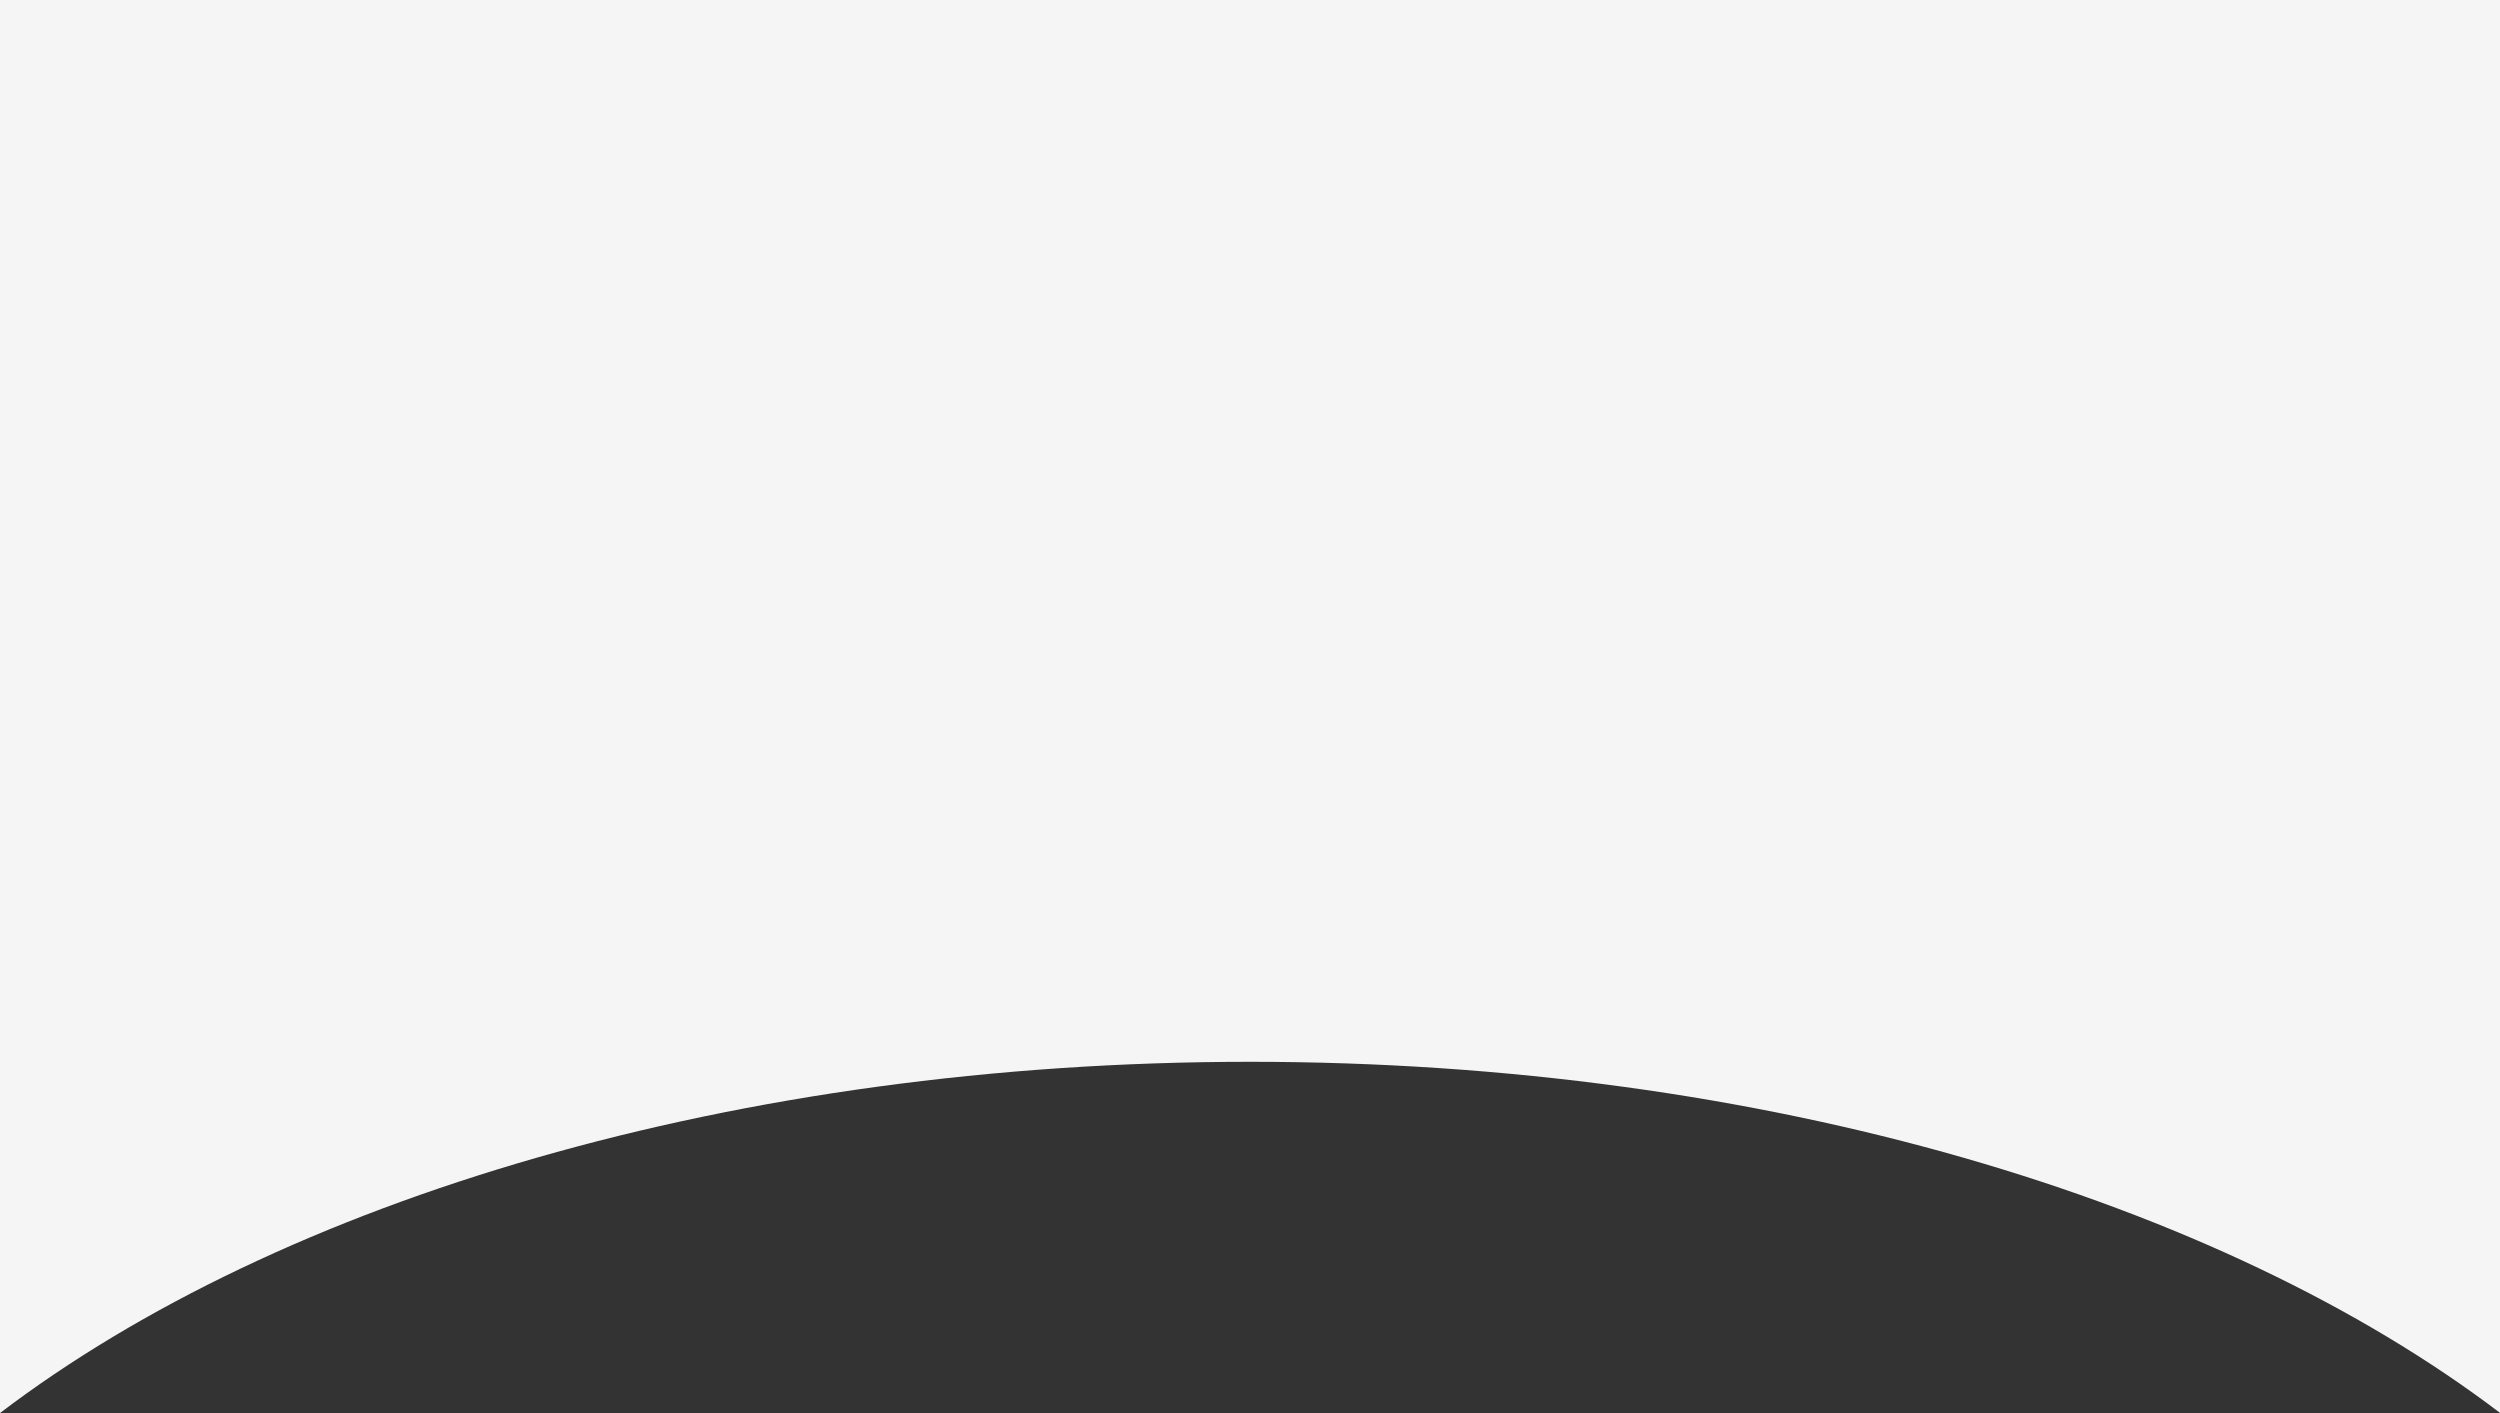 <?xml version="1.0" encoding="utf-8"?>
<!-- Generator: Adobe Illustrator 19.0.0, SVG Export Plug-In . SVG Version: 6.00 Build 0)  -->
<svg version="1.1" id="Layer_1" xmlns="http://www.w3.org/2000/svg" xmlns:xlink="http://www.w3.org/1999/xlink" x="0px" y="0px"
	 viewBox="0 0 1023.5 578.5" style="enable-background:new 0 0 1023.5 578.5;" xml:space="preserve">
<rect x="0" y="0" width="1023.5" height="578.5" fill="#333333" stroke="none"/>
<style type="text/css">
	.st0{opacity:0.95;fill:#FFFFFF;}
</style>
<path class="st0" d="M511.8,434.7c210.7,0,397.2,56.7,511.8,143.8V0H0v578.5C114.5,491.4,301.1,434.7,511.8,434.7z"/>
</svg>
